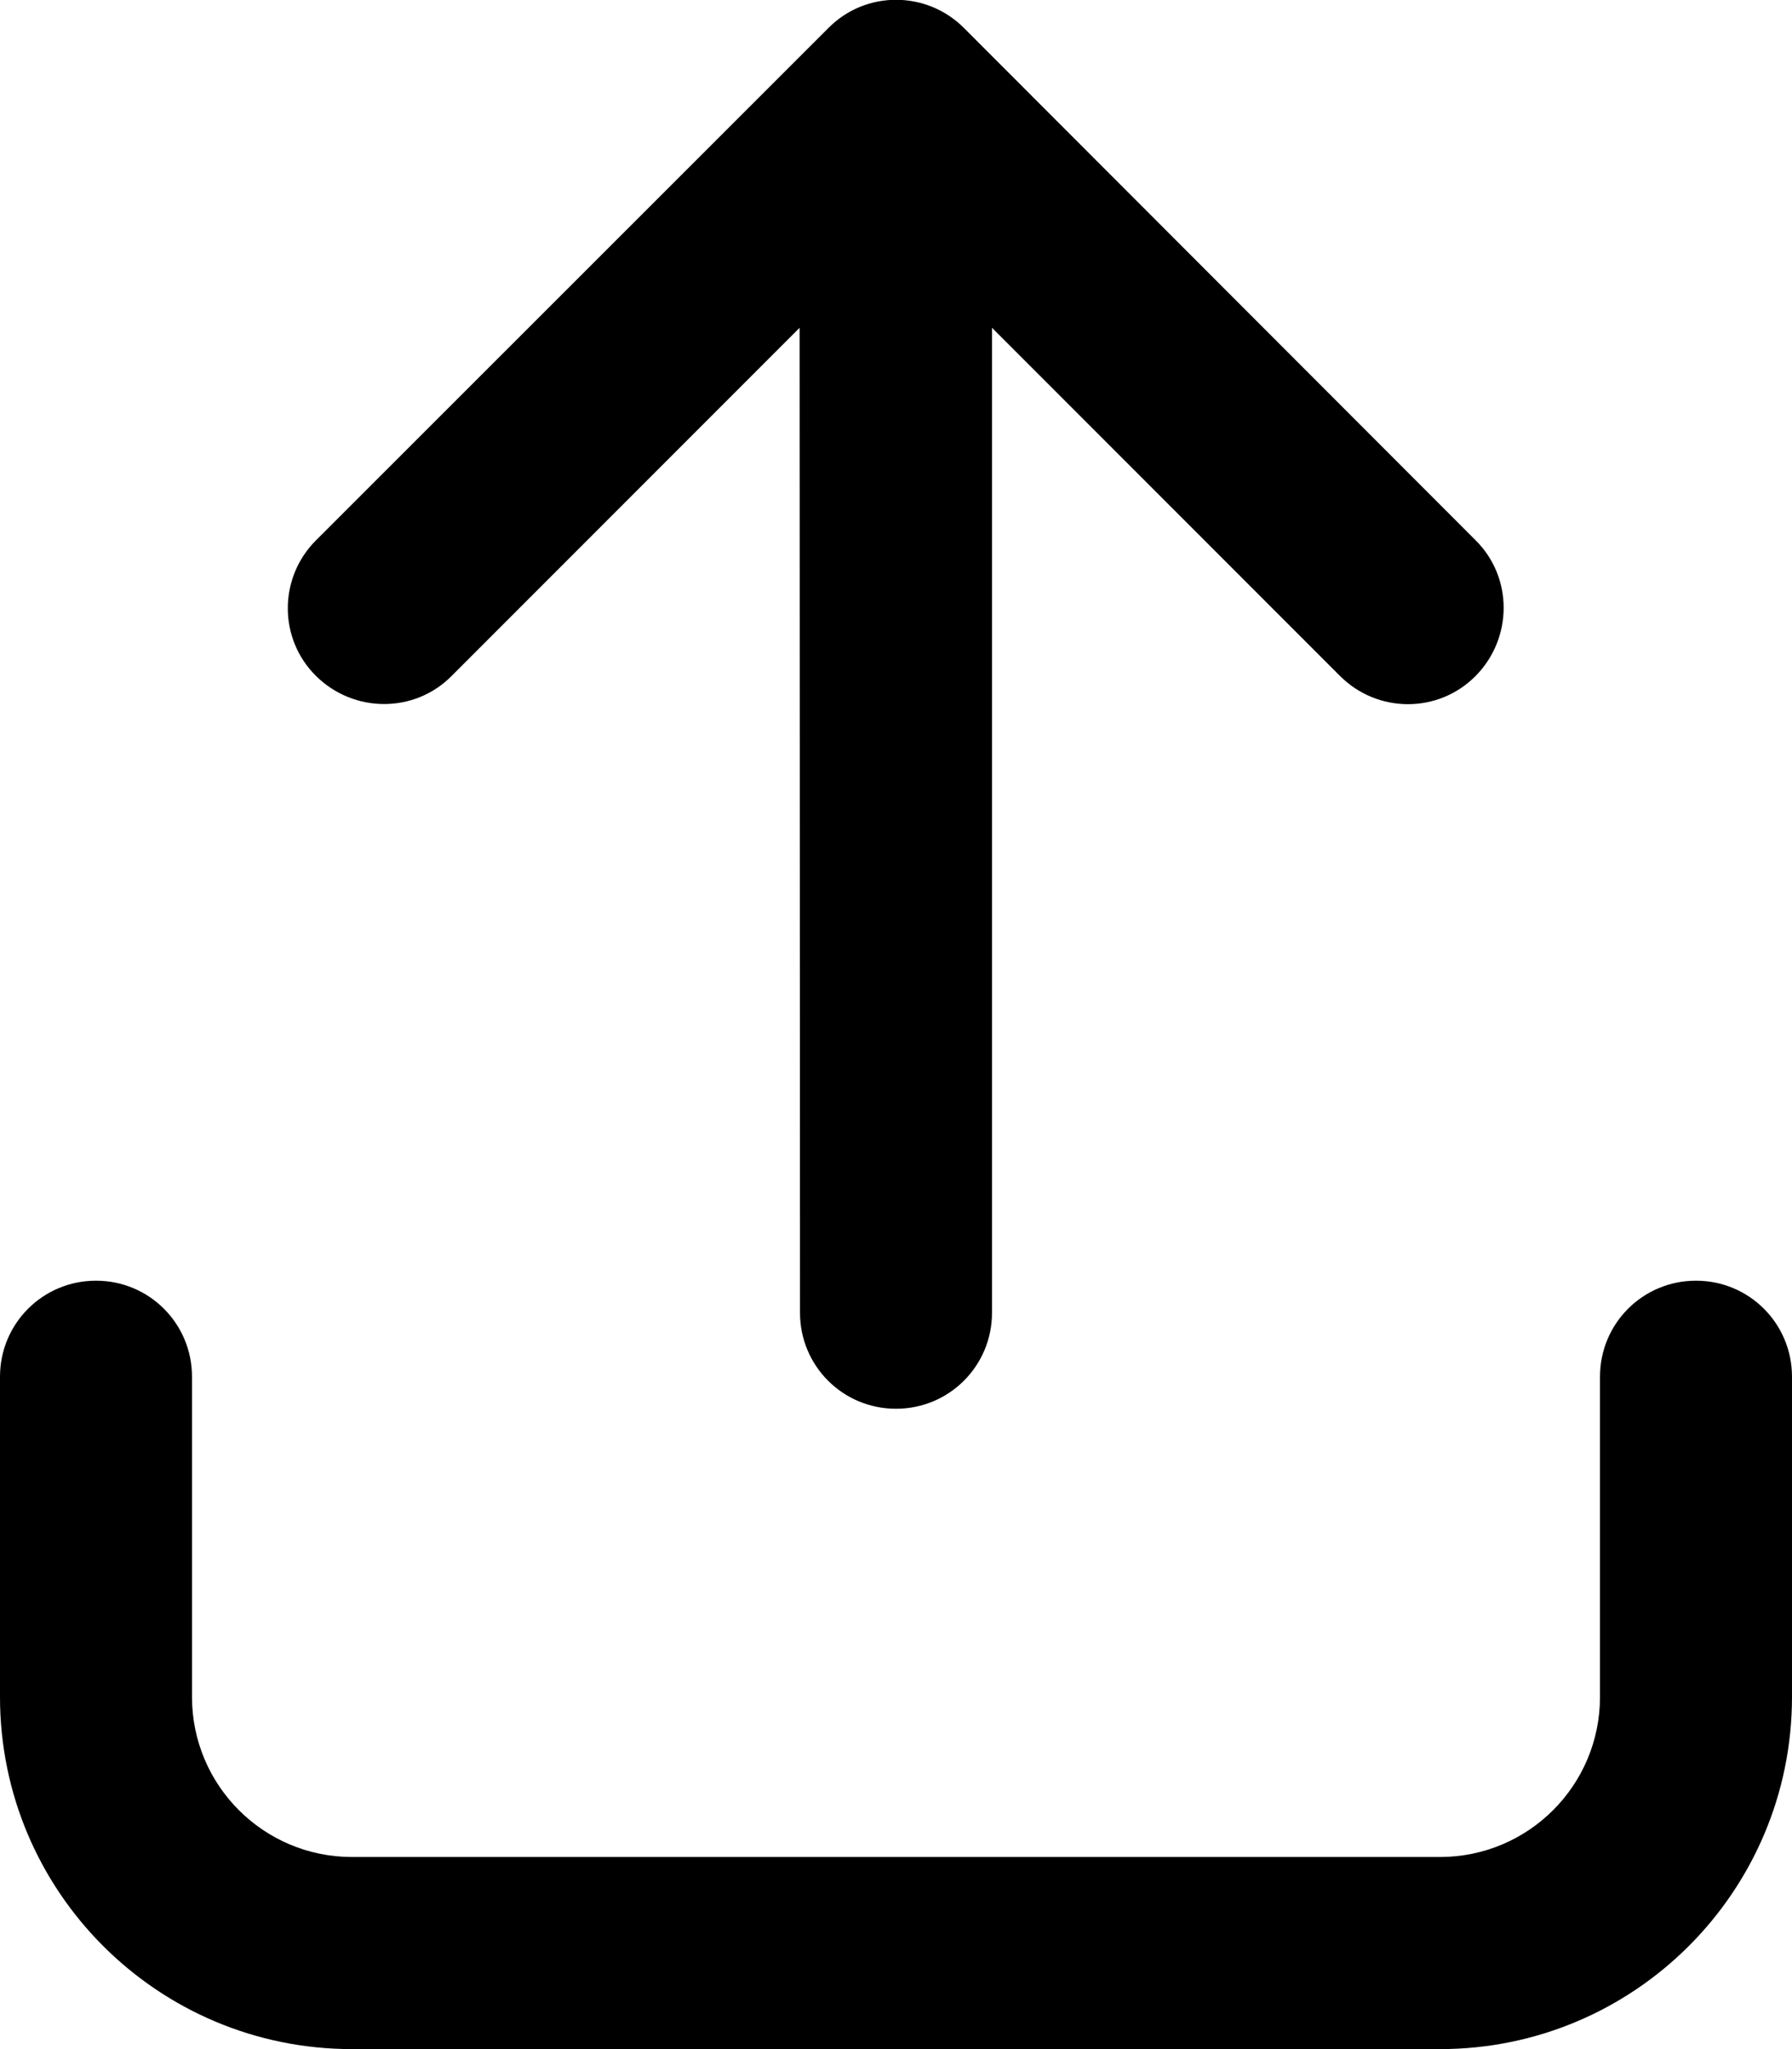 <svg fill="currentColor" xmlns="http://www.w3.org/2000/svg" viewBox="0 0 448 512"><!--! Font Awesome Pro 6.7.2 by @fontawesome - https://fontawesome.com License - https://fontawesome.com/license (Commercial License) Copyright 2024 Fonticons, Inc. --><defs><style>.fa-secondary{opacity:.4}</style></defs><path class="fa-secondary" d=""/><path class="fa-primary" d="M241 7c-9.4-9.4-24.6-9.4-33.9 0L79 135c-9.4 9.4-9.4 24.6 0 33.9s24.6 9.4 33.9 0l87-87L200 328c0 13.3 10.7 24 24 24s24-10.7 24-24l0-246.1 87 87c9.4 9.4 24.6 9.4 33.9 0s9.4-24.6 0-33.9L241 7zM48 344c0-13.3-10.7-24-24-24s-24 10.7-24 24l0 80c0 48.6 39.4 88 88 88l272 0c48.6 0 88-39.4 88-88l0-80c0-13.3-10.7-24-24-24s-24 10.7-24 24l0 80c0 22.1-17.9 40-40 40L88 464c-22.1 0-40-17.9-40-40l0-80z"/></svg>